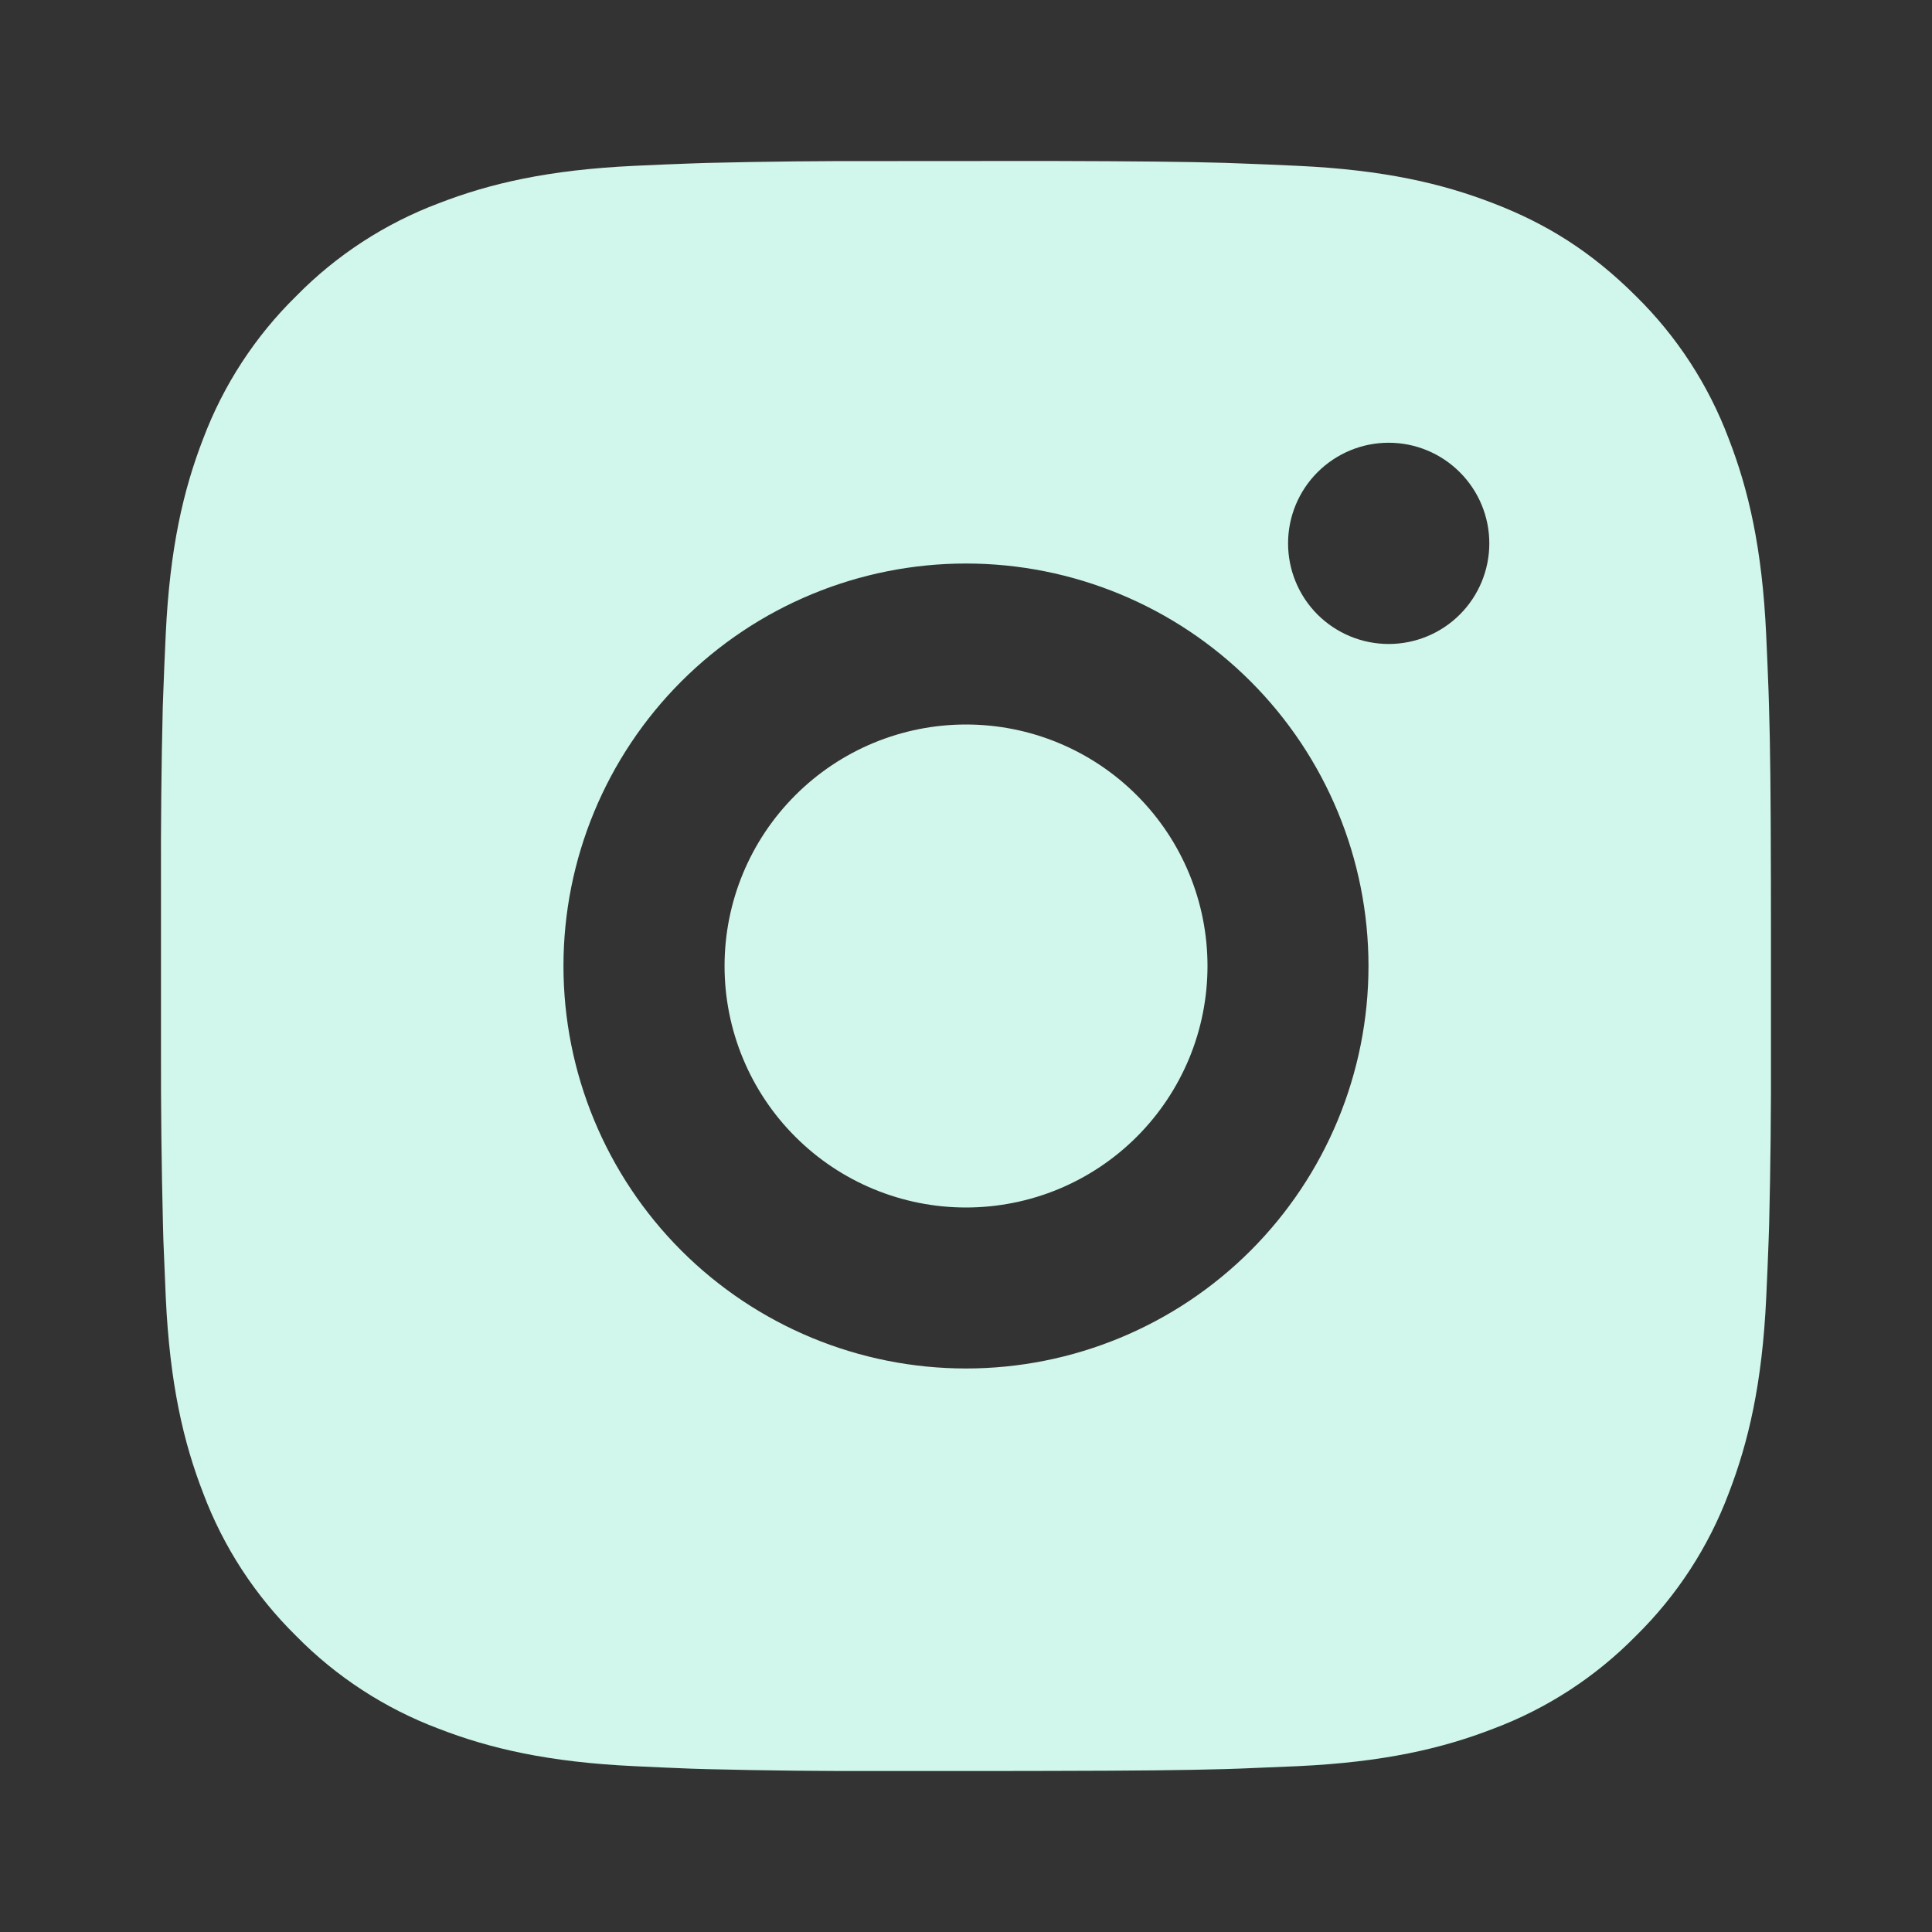 <svg width="37" height="37" viewBox="0 0 37 37" fill="none" xmlns="http://www.w3.org/2000/svg">
<rect x="0" y="0" width="37" height="37" fill="#333333" stroke="none"/>
<path d="M20.084 3.083C21.819 3.088 22.699 3.097 23.459 3.119L23.758 3.13C24.104 3.142 24.444 3.157 24.856 3.176C26.496 3.253 27.615 3.512 28.598 3.893C29.615 4.284 30.472 4.815 31.329 5.67C32.114 6.441 32.72 7.373 33.107 8.402C33.488 9.384 33.747 10.503 33.824 12.145C33.842 12.555 33.858 12.896 33.87 13.243L33.879 13.542C33.902 14.3 33.912 15.181 33.915 16.915L33.916 18.065V20.085C33.92 21.209 33.908 22.334 33.881 23.458L33.871 23.757C33.859 24.104 33.844 24.445 33.825 24.855C33.748 26.497 33.486 27.614 33.107 28.598C32.72 29.627 32.114 30.559 31.329 31.33C30.559 32.114 29.627 32.721 28.598 33.107C27.615 33.488 26.496 33.747 24.856 33.824L23.758 33.87L23.459 33.88C22.699 33.901 21.819 33.912 20.084 33.915L18.934 33.917H16.916C15.791 33.921 14.666 33.909 13.542 33.881L13.242 33.872C12.877 33.858 12.511 33.842 12.145 33.824C10.505 33.747 9.385 33.488 8.402 33.107C7.373 32.72 6.441 32.114 5.671 31.33C4.887 30.559 4.279 29.627 3.892 28.598C3.511 27.616 3.252 26.497 3.175 24.855L3.129 23.757L3.121 23.458C3.093 22.334 3.08 21.209 3.083 20.085V16.915C3.079 15.791 3.09 14.666 3.117 13.542L3.128 13.243C3.14 12.896 3.155 12.555 3.174 12.145C3.251 10.503 3.51 9.386 3.891 8.402C4.279 7.373 4.887 6.44 5.673 5.67C6.442 4.886 7.374 4.28 8.402 3.893C9.385 3.512 10.503 3.253 12.145 3.176C12.555 3.157 12.897 3.142 13.242 3.13L13.542 3.12C14.666 3.093 15.79 3.081 16.915 3.085L20.084 3.083ZM18.5 10.792C16.455 10.792 14.495 11.604 13.049 13.049C11.603 14.495 10.791 16.456 10.791 18.5C10.791 20.544 11.603 22.505 13.049 23.951C14.495 25.396 16.455 26.208 18.5 26.208C20.544 26.208 22.505 25.396 23.95 23.951C25.396 22.505 26.208 20.544 26.208 18.5C26.208 16.456 25.396 14.495 23.95 13.049C22.505 11.604 20.544 10.792 18.5 10.792ZM18.5 13.875C19.107 13.875 19.708 13.994 20.27 14.227C20.831 14.459 21.341 14.8 21.77 15.229C22.2 15.659 22.541 16.168 22.773 16.729C23.006 17.291 23.125 17.892 23.125 18.499C23.125 19.107 23.006 19.708 22.774 20.269C22.541 20.83 22.201 21.34 21.771 21.77C21.342 22.199 20.832 22.54 20.271 22.773C19.71 23.005 19.108 23.125 18.501 23.125C17.274 23.125 16.098 22.638 15.231 21.77C14.363 20.903 13.876 19.727 13.876 18.5C13.876 17.273 14.363 16.097 15.231 15.23C16.098 14.362 17.274 13.875 18.501 13.875M26.595 8.479C26.084 8.479 25.594 8.682 25.232 9.044C24.871 9.405 24.668 9.895 24.668 10.406C24.668 10.917 24.871 11.408 25.232 11.769C25.594 12.13 26.084 12.333 26.595 12.333C27.106 12.333 27.596 12.13 27.957 11.769C28.319 11.408 28.522 10.917 28.522 10.406C28.522 9.895 28.319 9.405 27.957 9.044C27.596 8.682 27.106 8.479 26.595 8.479Z" fill="#D1F6EB"/>
</svg>
